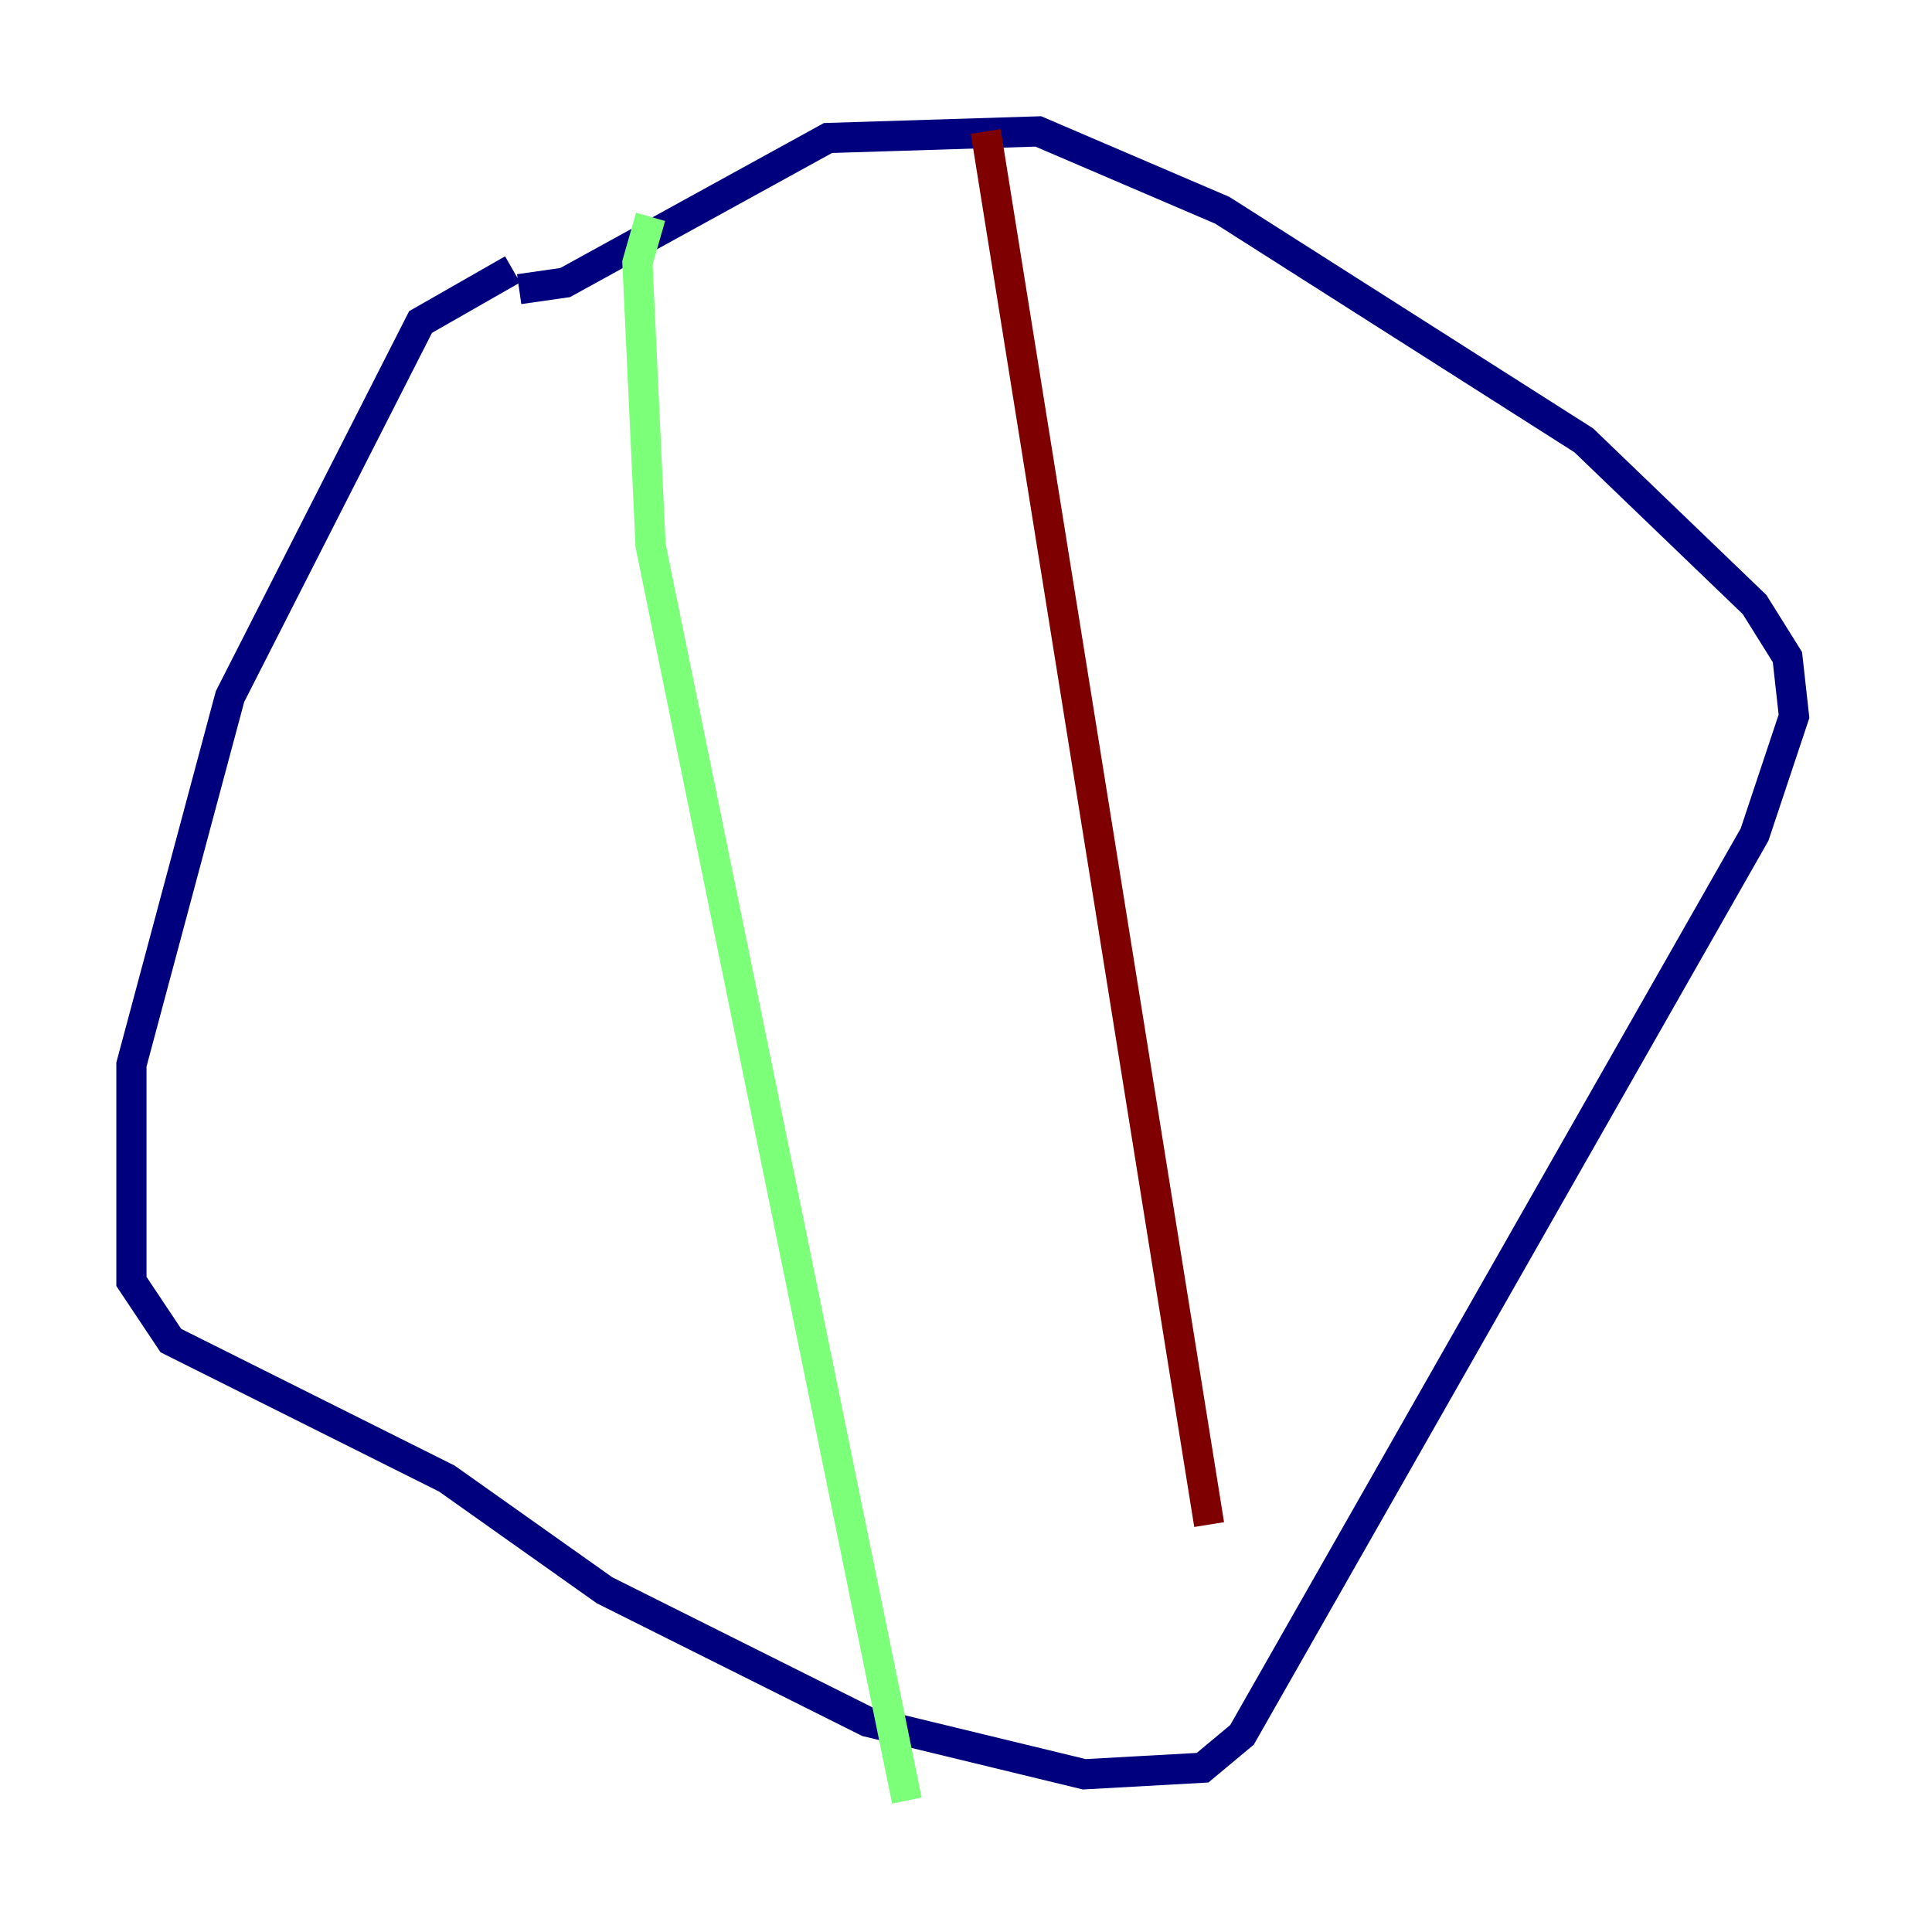 <?xml version="1.0" encoding="utf-8" ?>
<svg baseProfile="tiny" height="128" version="1.2" viewBox="0,0,128,128" width="128" xmlns="http://www.w3.org/2000/svg" xmlns:ev="http://www.w3.org/2001/xml-events" xmlns:xlink="http://www.w3.org/1999/xlink"><defs /><polyline fill="none" points="33.959,17.85 27.864,21.333 15.238,46.15 8.707,70.531 8.707,84.898 11.32,88.816 29.605,97.959 40.054,105.361 57.469,114.068 71.837,117.551 79.674,117.116 82.286,114.939 116.245,55.292 118.857,47.456 118.422,43.537 116.245,40.054 104.925,29.17 80.98,13.932 68.789,8.707 54.857,9.143 37.442,18.721 34.395,19.157" stroke="#00007f" stroke-width="2" /><polyline fill="none" points="43.102,14.367 42.231,17.415 43.102,36.136 60.082,119.293" stroke="#7cff79" stroke-width="2" /><polyline fill="none" points="65.306,8.707 80.109,101.007" stroke="#7f0000" stroke-width="2" /></svg>